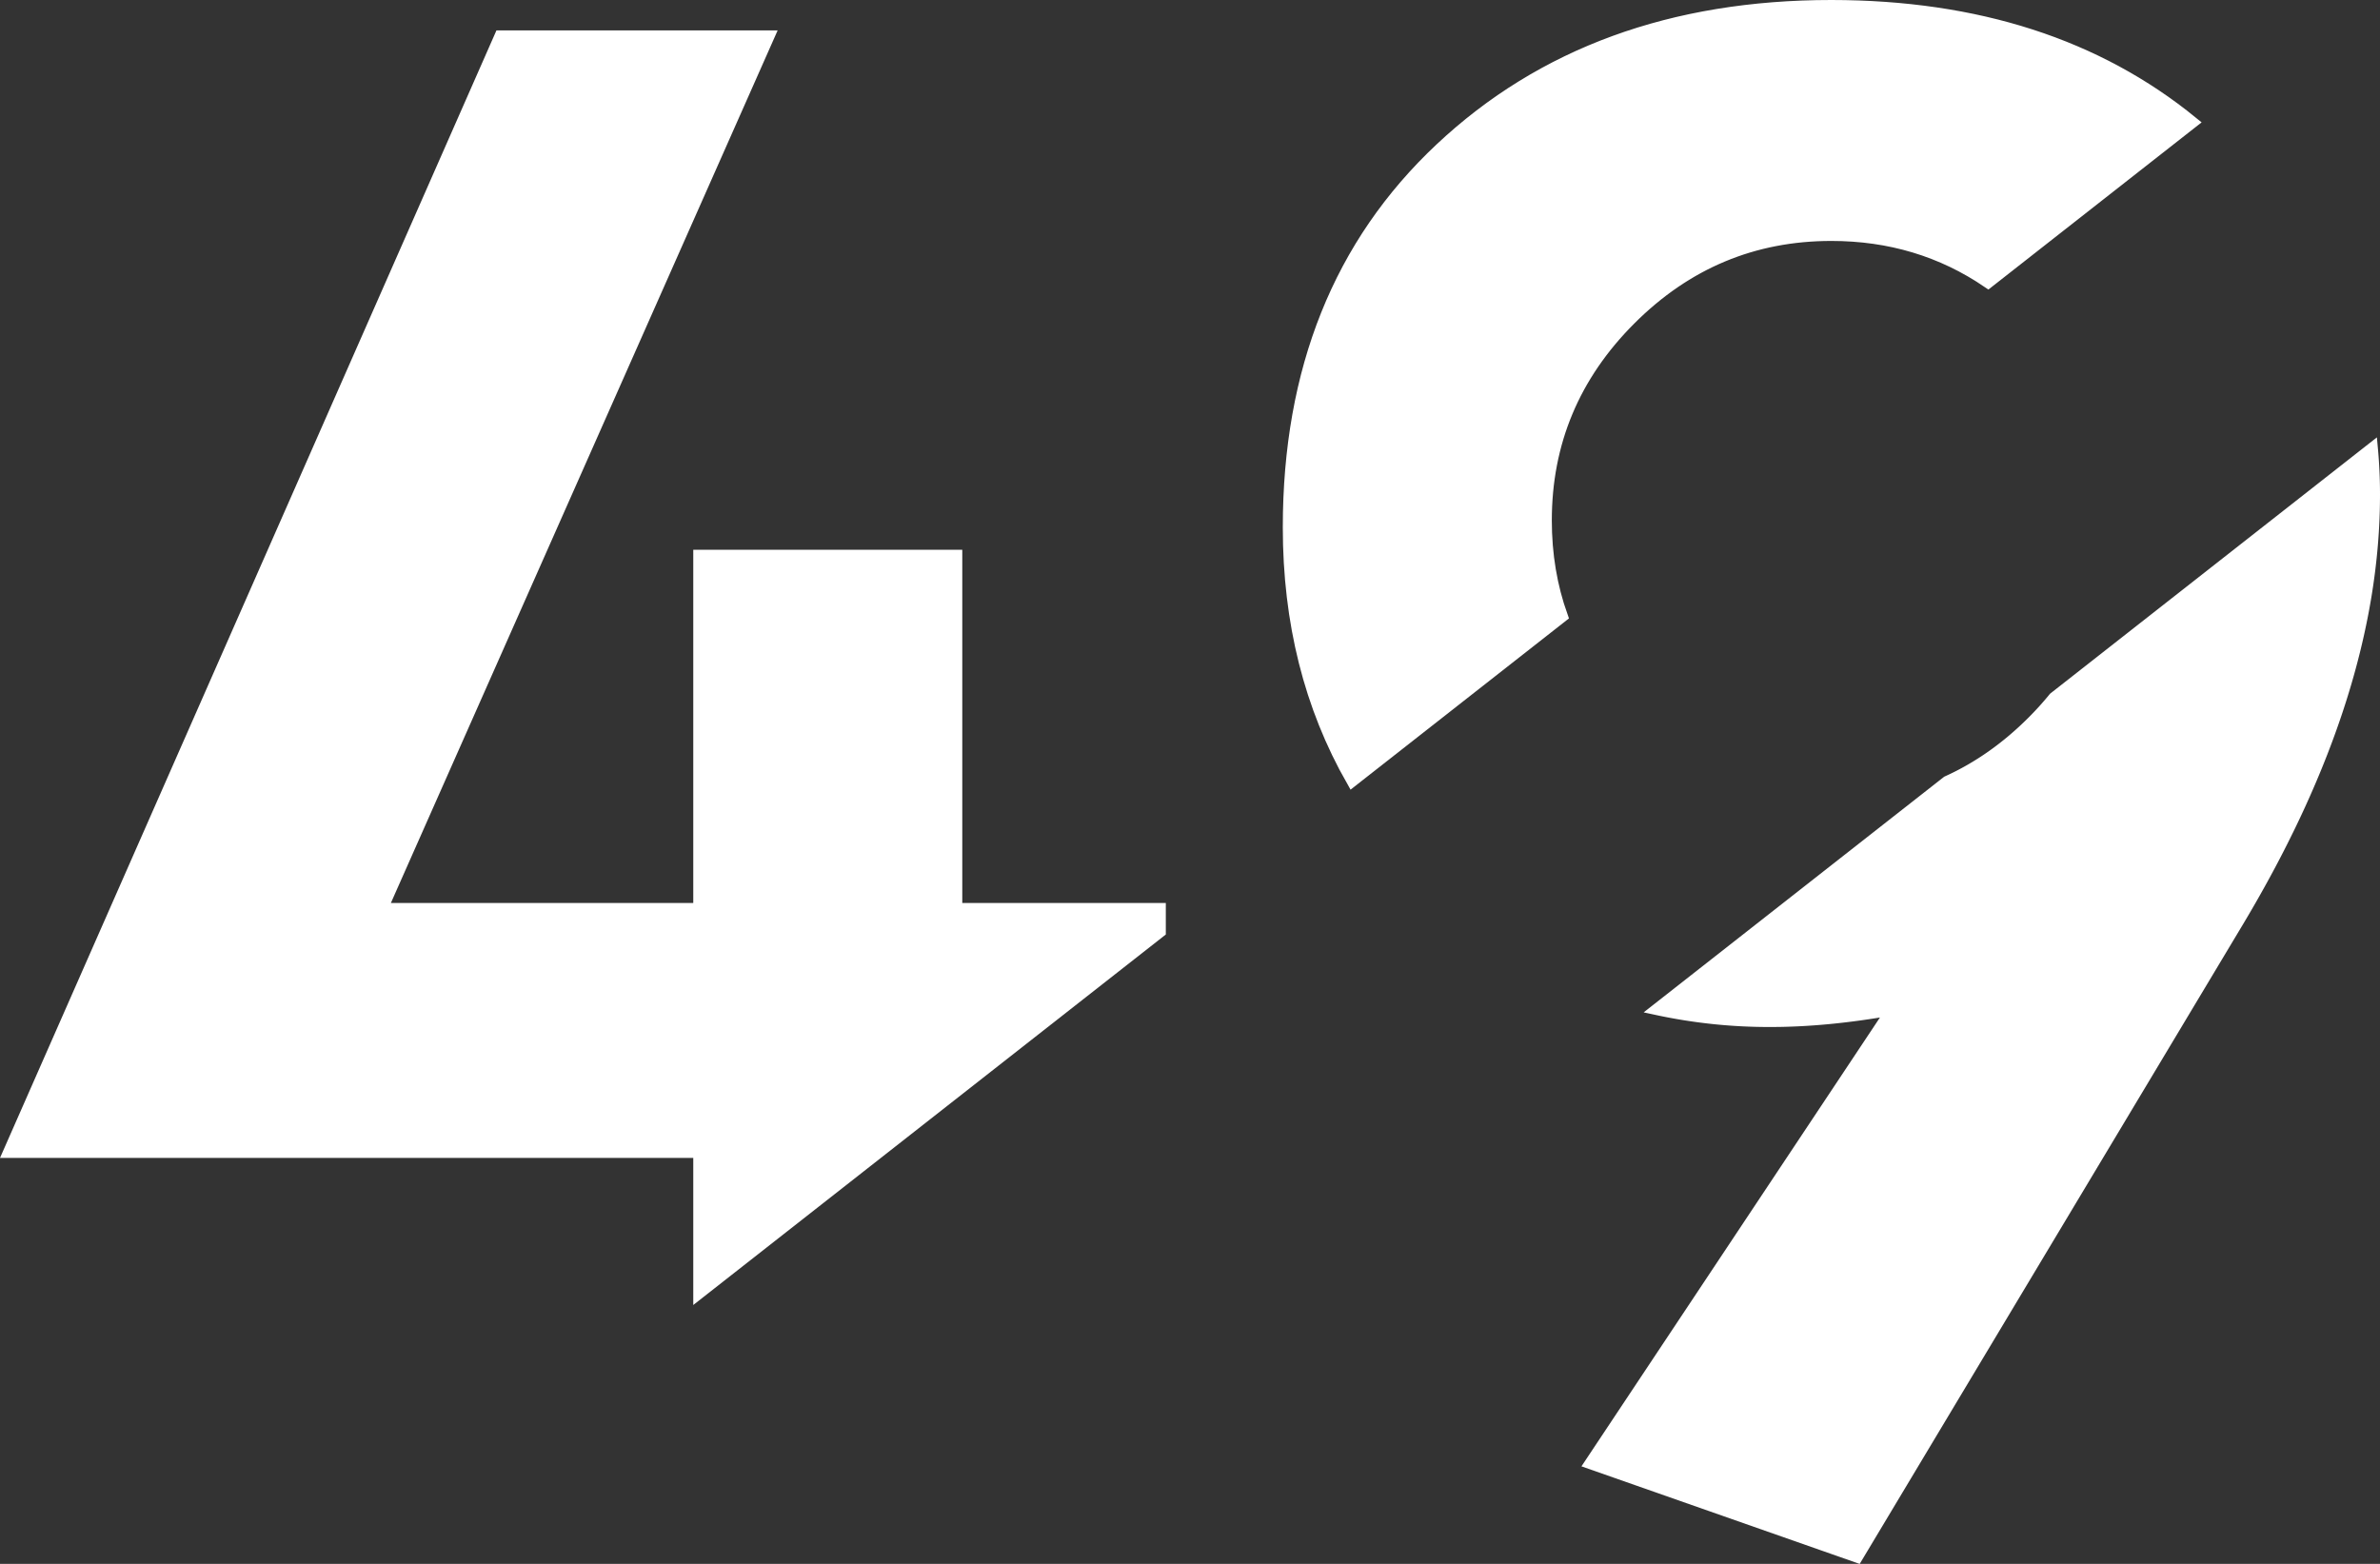 <svg xmlns="http://www.w3.org/2000/svg" viewBox="0 0 2039.16 1340.03"><rect x="0" y="0" width="2039.16" height="1340.03" fill="#333333" stroke="none"/><defs><style>.cls-1{fill:#fff;stroke:#fff;stroke-miterlimit:10;stroke-width:10px;}</style></defs><title>title-white</title><g id="Layer_2" data-name="Layer 2"><g id="Layer_1-2" data-name="Layer 1"><polygon class="cls-1" points="993.86 778.73 819.47 778.73 819.47 476.05 598.98 476.05 598.98 778.73 327.22 778.73 658.59 31.05 428.61 31.05 7.66 987.19 598.98 987.19 598.98 1107.94 993.86 798.3 993.86 778.73"/><path class="cls-1" d="M1324.58,446q0-100.2,72.16-172.38t172.38-72.16q75,0,134.32,40.45l174.88-137.13Q1756.15,5.13,1569.12,5q-204.46,0-334.75,122.27T1104.09,452q0,121.62,54.52,217.12l179.74-140.94Q1324.58,489.76,1324.58,446Z"/><path class="cls-1" d="M1760,598c-5.71,7-11.83,13.79-18.45,20.41q-33.52,33.53-73.14,51.41l-248.66,195a455.3,455.3,0,0,0,97.3,10.18q48.11,0,104.23-10l-258.58,388.87L1591.17,1334,1917.9,788.75q116.22-194.41,116.26-364.81,0-20.1-1.8-39.58Z"/></g></g></svg>